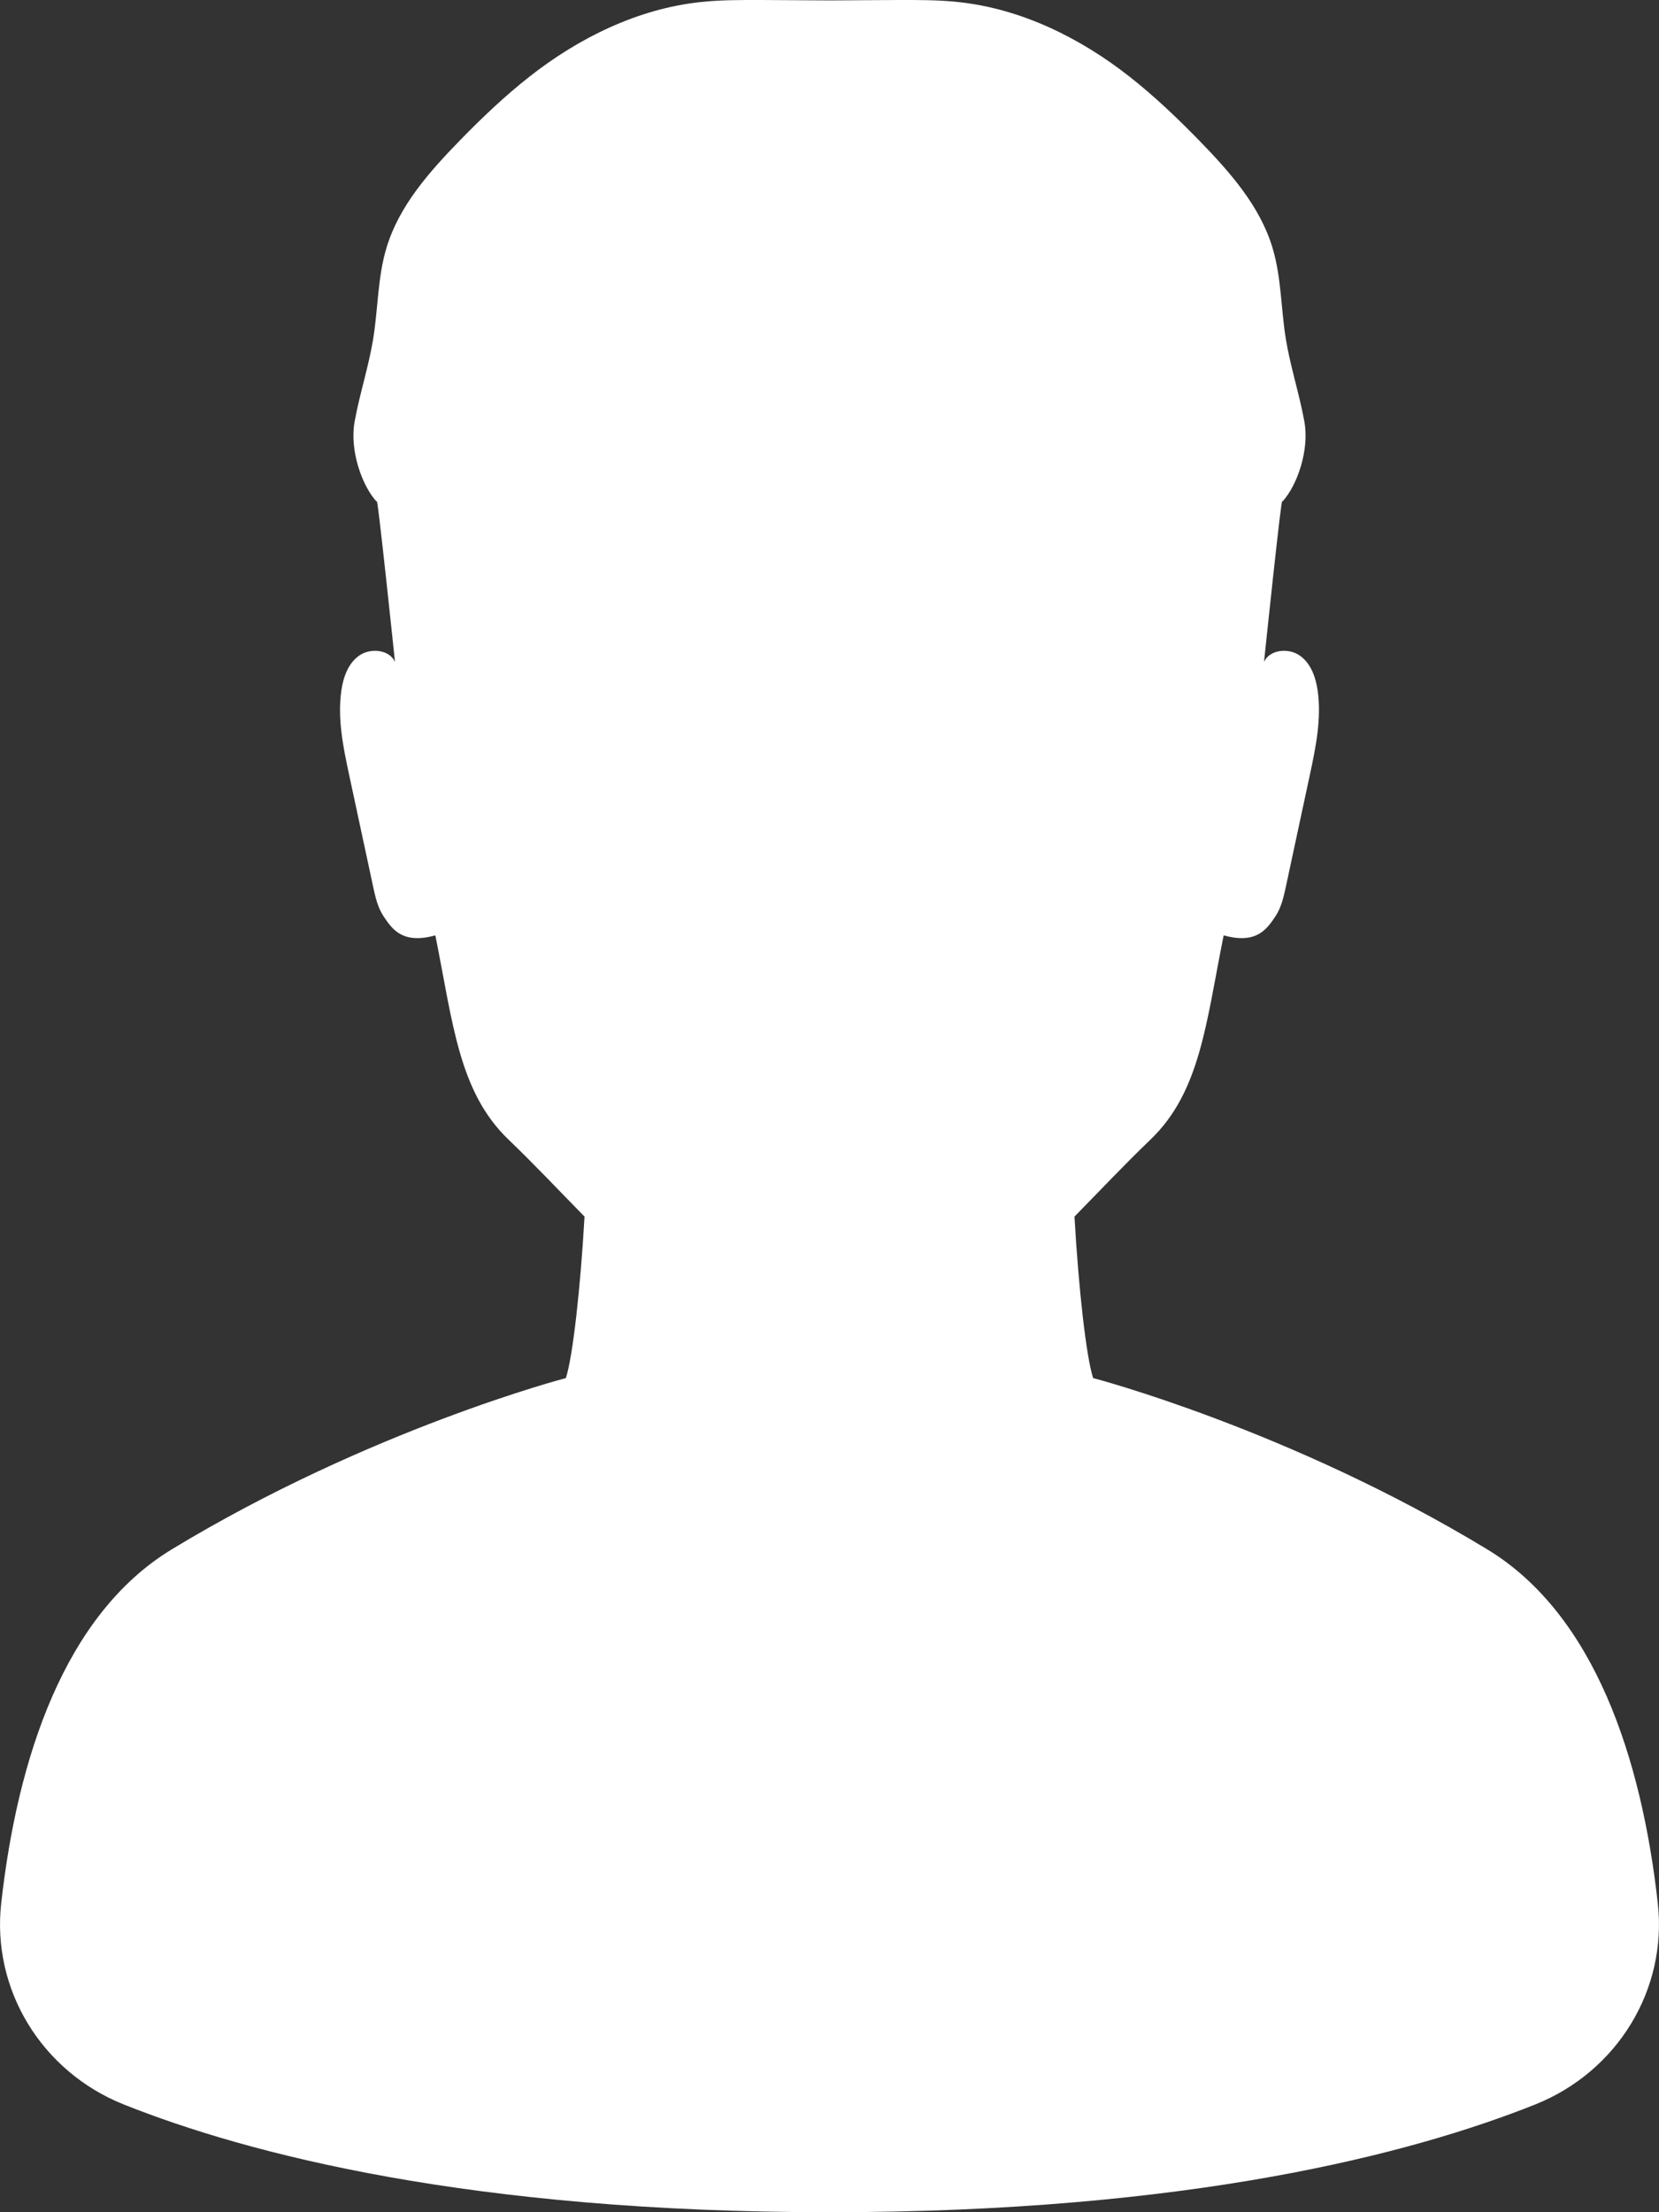 <svg width="12" height="16" viewBox="0 0 12 16" fill="none" xmlns="http://www.w3.org/2000/svg">
<rect x="0" y="0" width="12" height="16" fill="#333333" stroke="none"/>
<path d="M11.104 15.221C10.206 15.579 8.598 16 6 16C3.402 16 1.794 15.579 0.896 15.221C0.3 14.983 -0.062 14.388 0.009 13.763C0.126 12.717 0.466 11.677 1.242 11.206C2.673 10.338 4.093 9.967 4.093 9.967C4.143 9.816 4.199 9.313 4.228 8.799C4.047 8.615 3.868 8.424 3.678 8.242C3.318 7.896 3.277 7.403 3.149 6.765C2.912 6.831 2.837 6.721 2.775 6.628C2.732 6.564 2.715 6.487 2.699 6.413C2.641 6.144 2.584 5.876 2.526 5.607C2.483 5.406 2.44 5.199 2.469 4.995C2.483 4.898 2.518 4.797 2.599 4.741C2.681 4.684 2.816 4.698 2.857 4.787C2.857 4.787 2.725 3.523 2.725 3.629C2.615 3.51 2.528 3.251 2.565 3.05C2.601 2.85 2.666 2.654 2.699 2.453C2.735 2.233 2.731 2.005 2.796 1.791C2.887 1.488 3.107 1.241 3.329 1.013C3.487 0.851 3.651 0.695 3.829 0.555C4.185 0.275 4.611 0.064 5.066 0.015C5.212 -0.001 5.359 -0 5.506 0C5.67 0.001 5.835 0.002 6 0.003C6.165 0.002 6.33 0.001 6.494 0C6.641 -0 6.788 -0.001 6.934 0.015C7.389 0.064 7.815 0.275 8.171 0.555C8.349 0.695 8.513 0.851 8.671 1.013C8.893 1.241 9.113 1.488 9.204 1.791C9.269 2.005 9.265 2.233 9.301 2.453C9.334 2.654 9.399 2.85 9.435 3.05C9.472 3.251 9.385 3.51 9.275 3.629C9.275 3.523 9.143 4.787 9.143 4.787C9.184 4.698 9.319 4.684 9.401 4.741C9.482 4.797 9.517 4.898 9.531 4.995C9.56 5.199 9.517 5.406 9.474 5.607C9.416 5.876 9.359 6.144 9.301 6.413C9.285 6.487 9.268 6.564 9.225 6.628C9.163 6.721 9.088 6.831 8.851 6.765C8.723 7.403 8.682 7.896 8.322 8.242C8.132 8.424 7.953 8.615 7.772 8.799C7.801 9.313 7.857 9.816 7.907 9.967C7.907 9.967 9.327 10.338 10.758 11.206C11.534 11.677 11.874 12.717 11.991 13.763C12.062 14.388 11.7 14.983 11.104 15.221Z" fill="white"/>
</svg>
